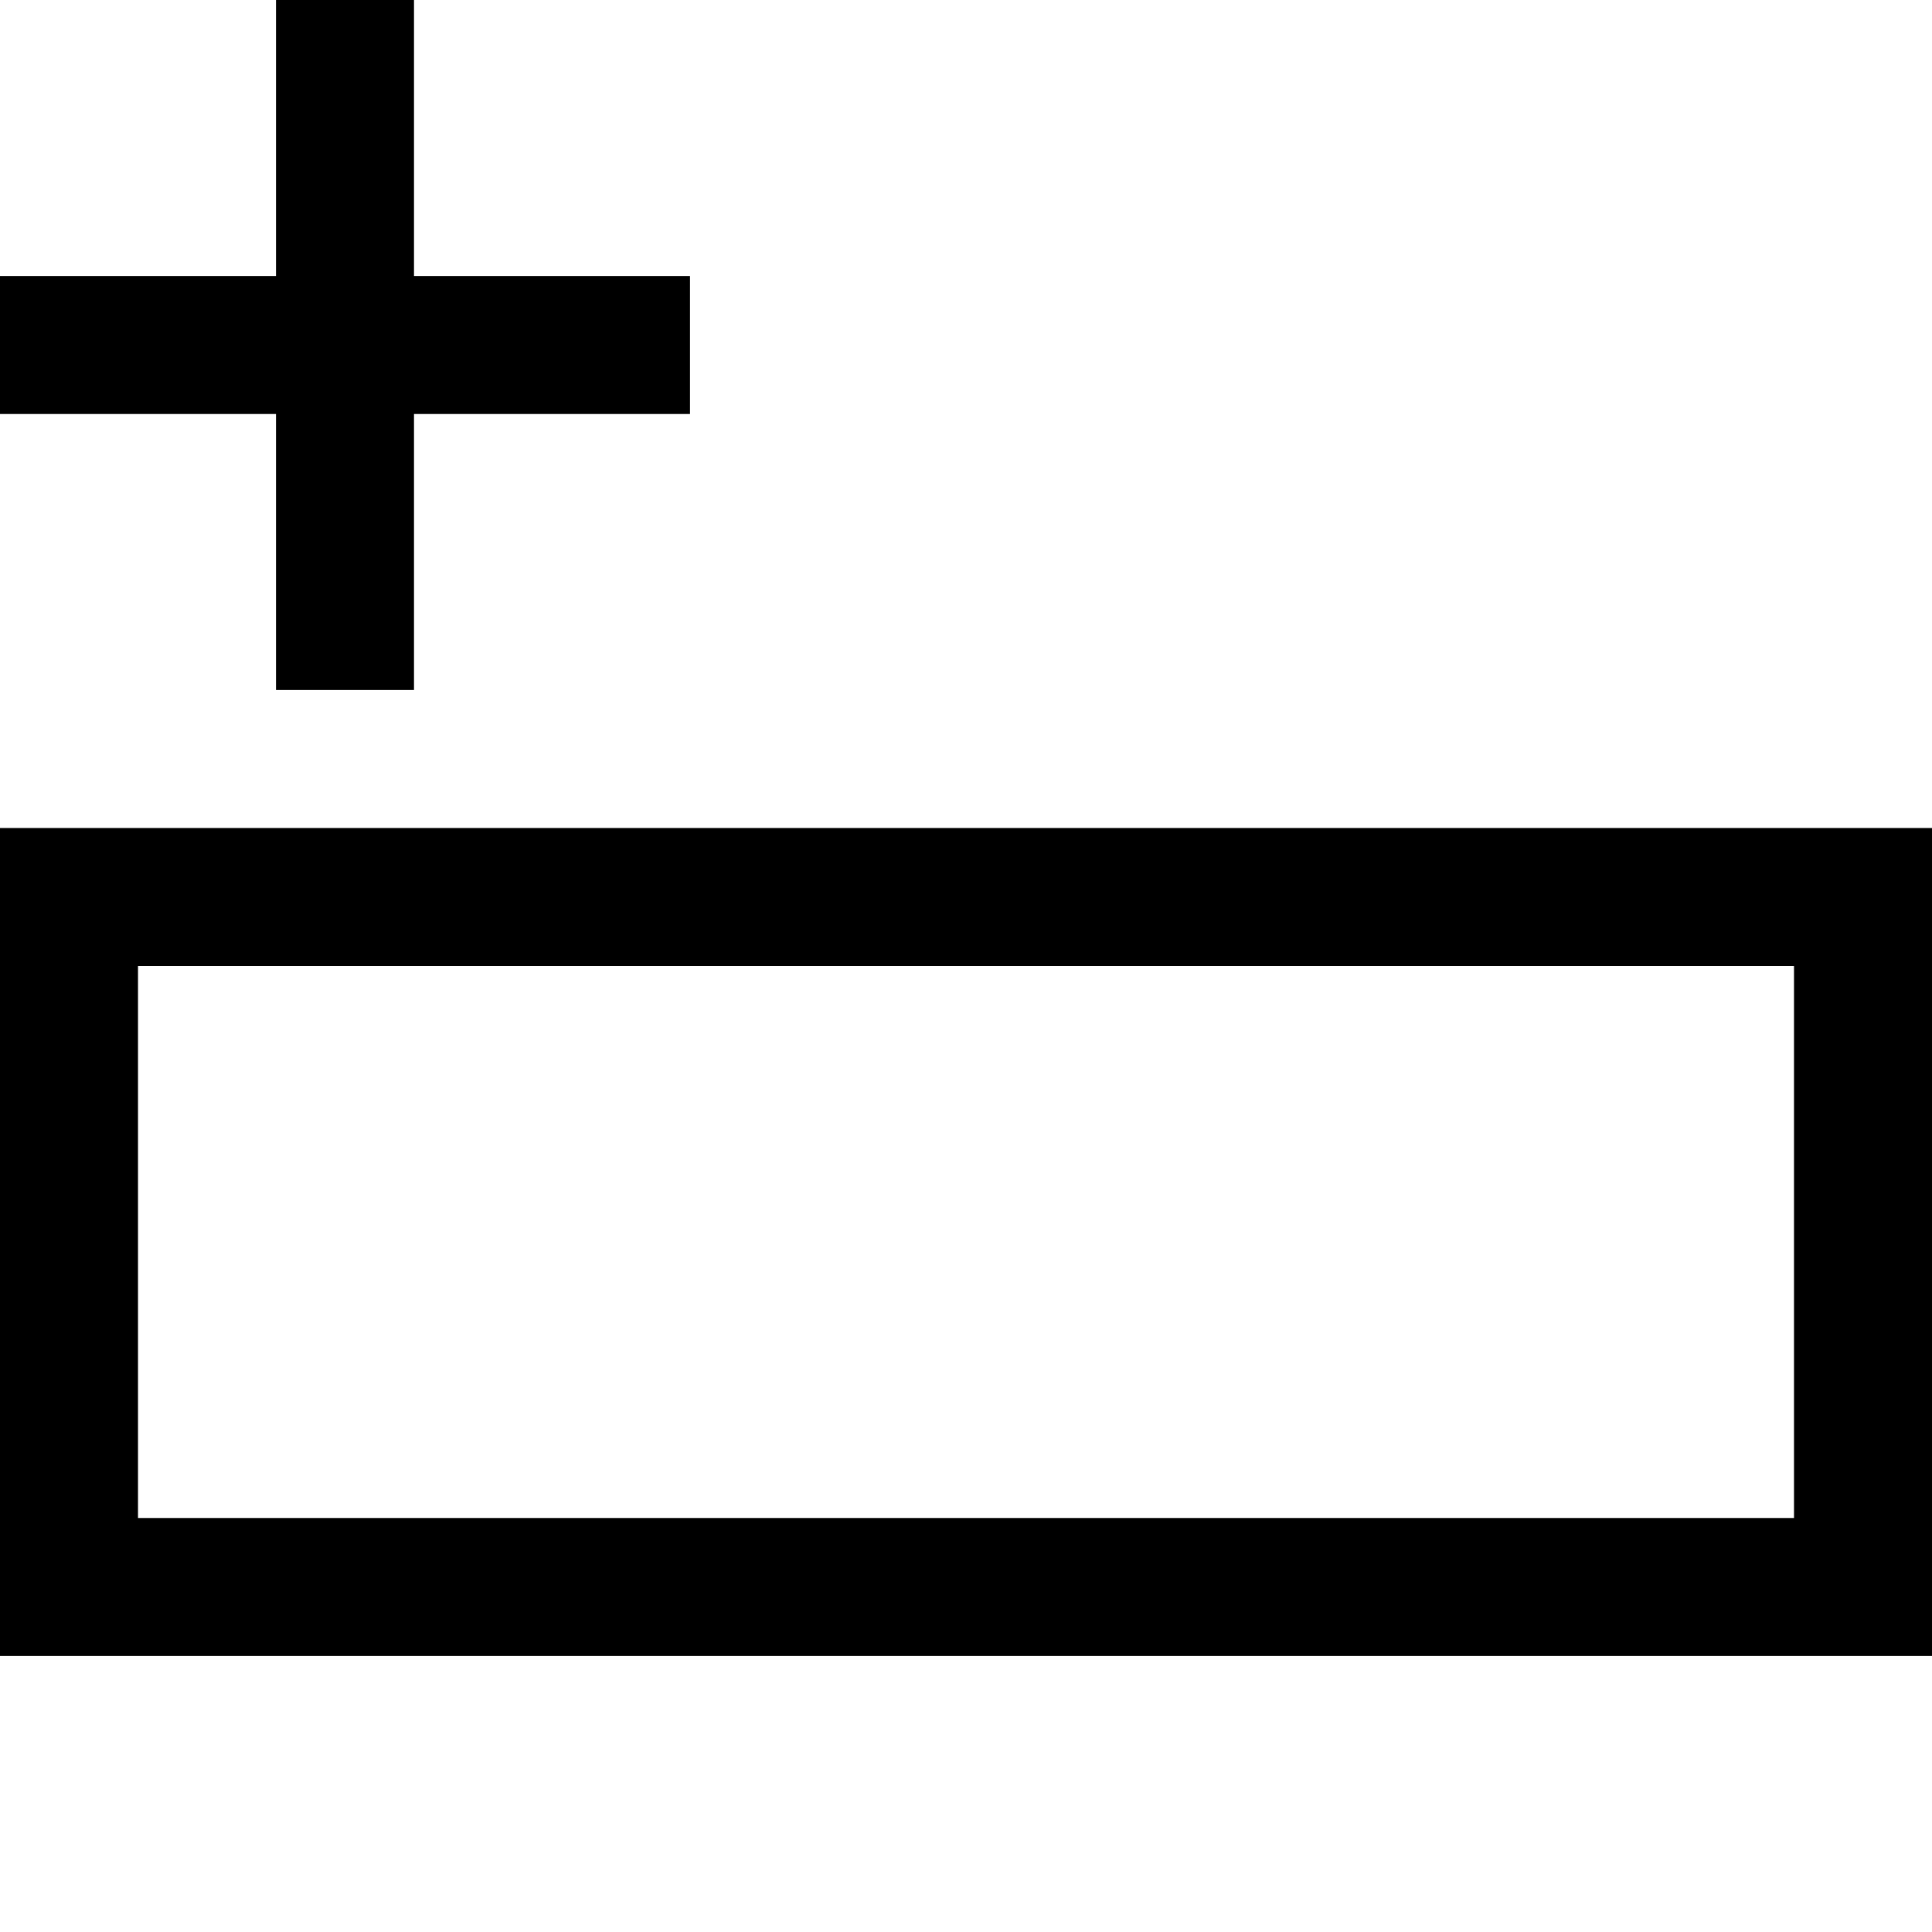 <svg xmlns="http://www.w3.org/2000/svg" viewBox="0 0 448 448" enable-background="new 0 0 448 448"><path d="M0 192v192h448v-192h-448zm416 160h-384v-128h384v128zm-352-256h-64v-32h64v-64h32v64h64v32h-64v64h-32v-64z"/></svg>